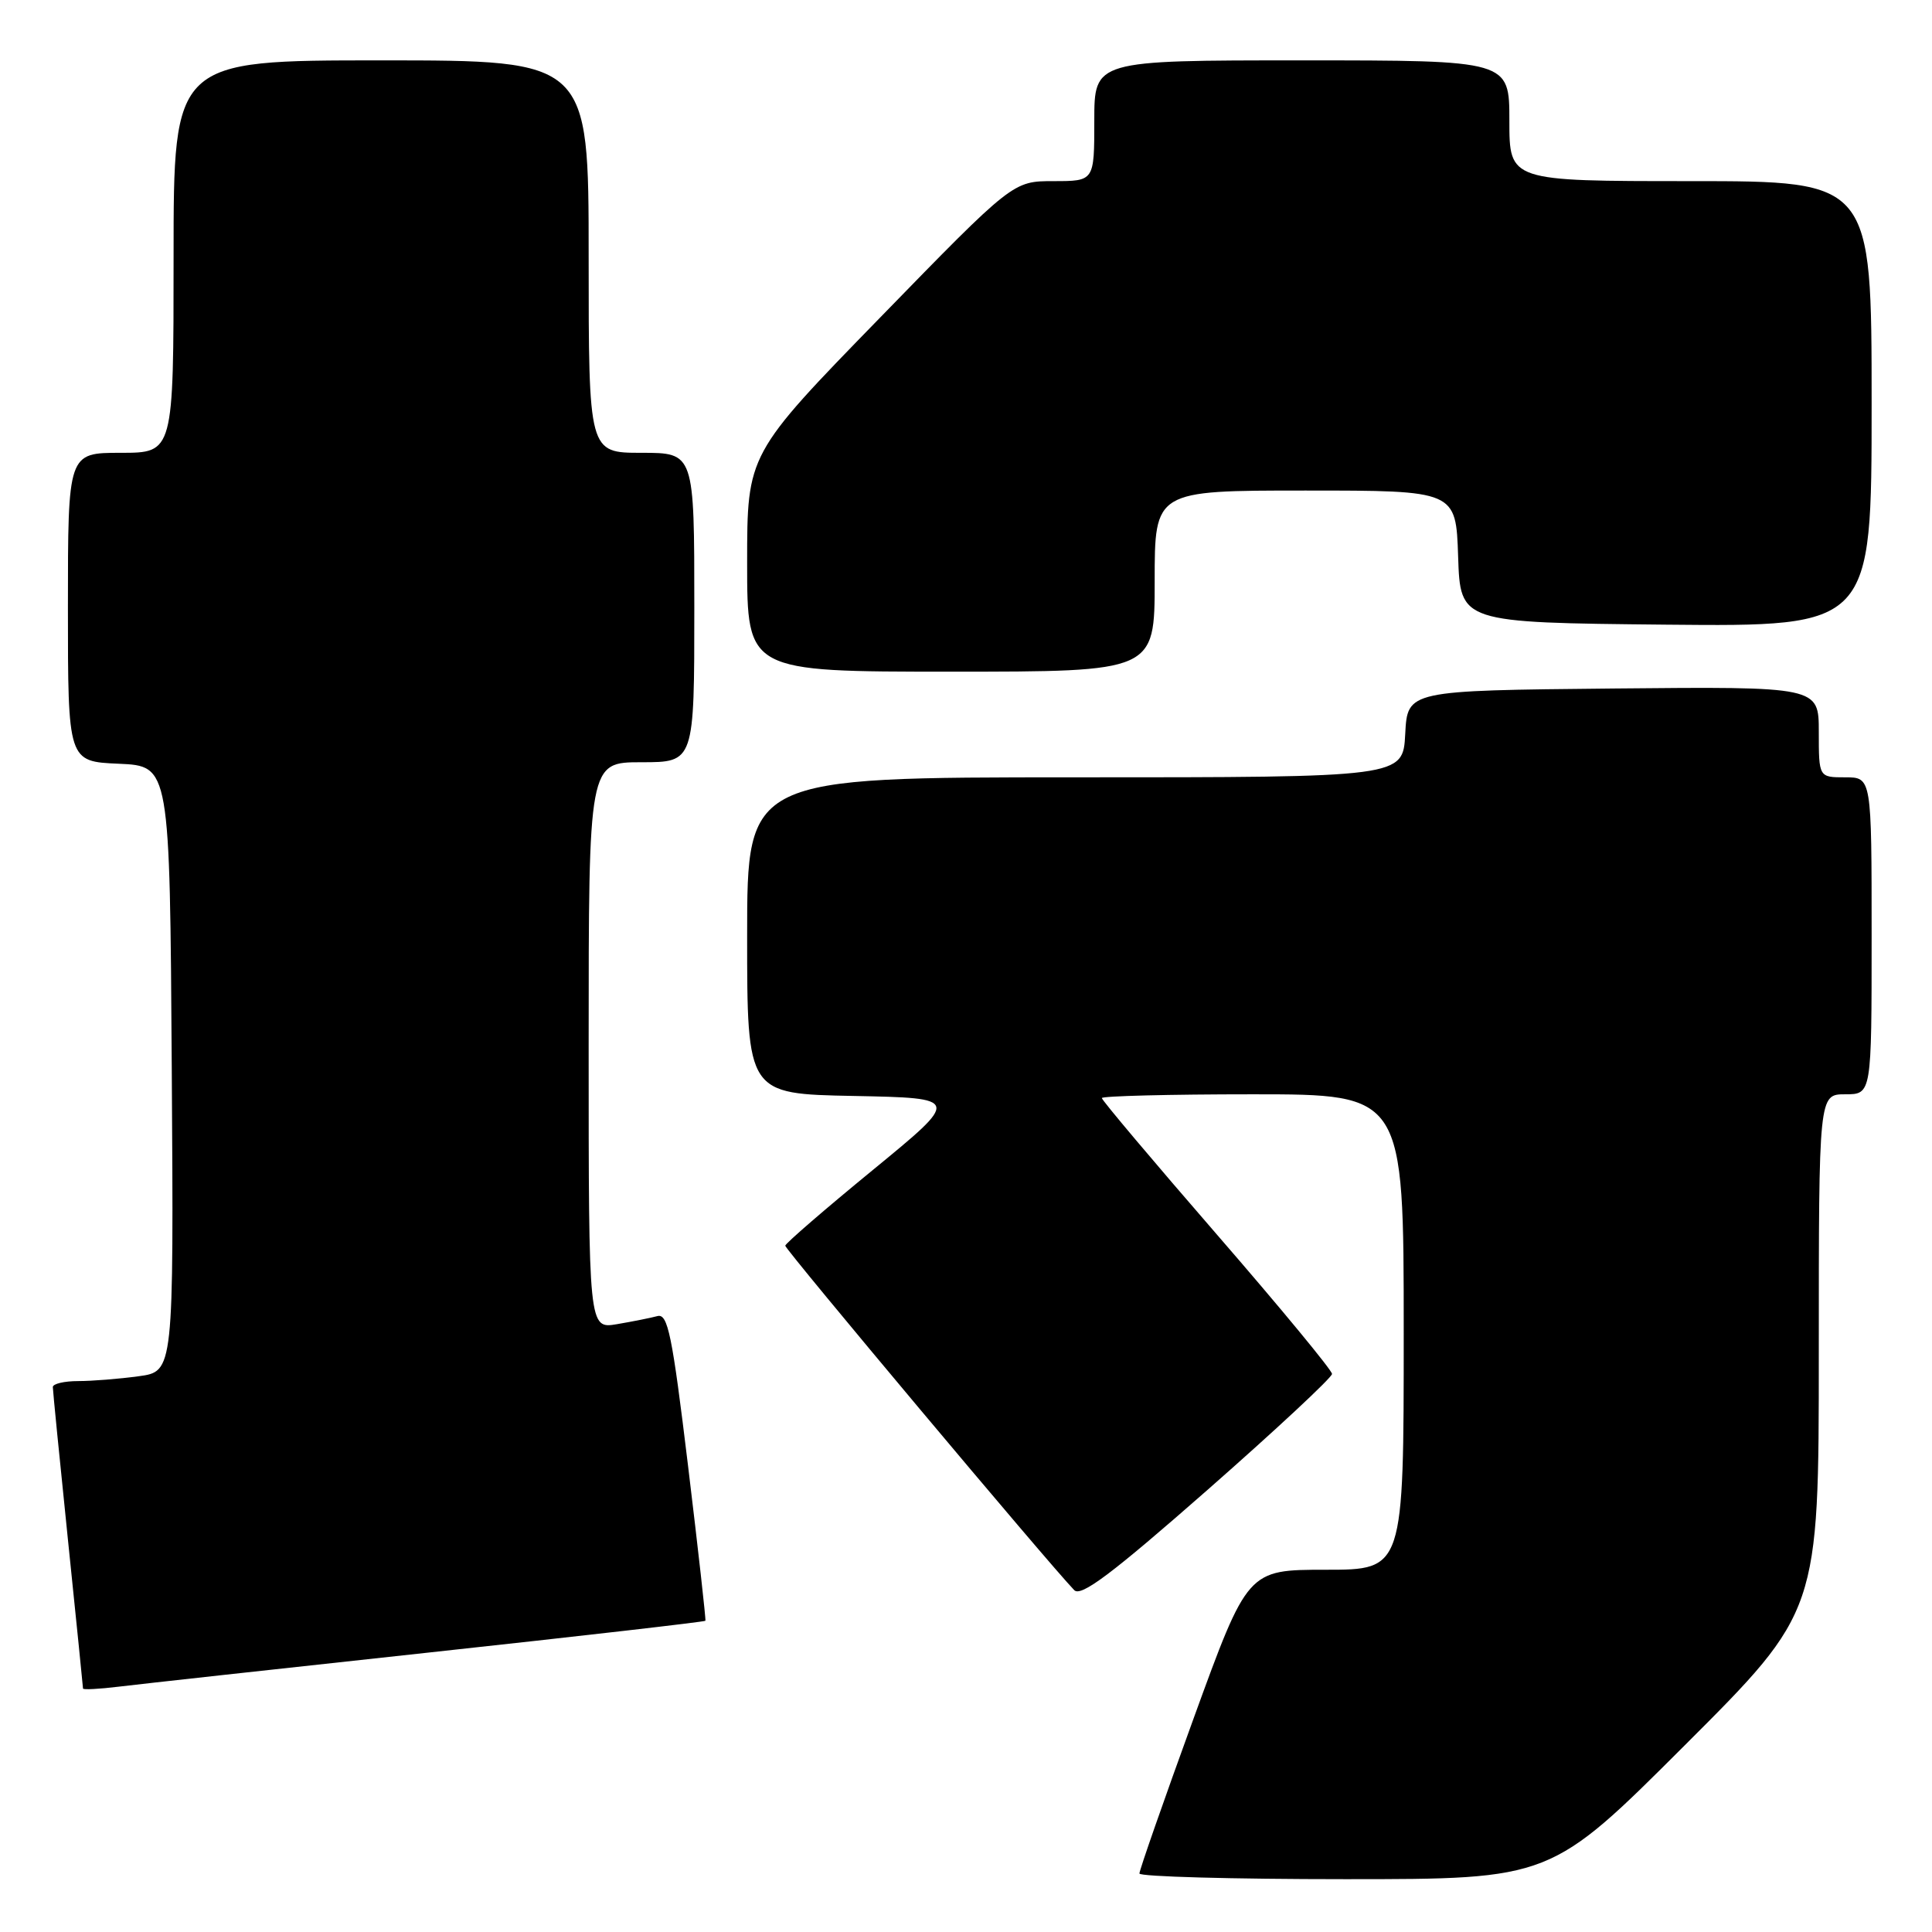 <?xml version="1.0" encoding="UTF-8" standalone="no"?>
<!DOCTYPE svg PUBLIC "-//W3C//DTD SVG 1.1//EN" "http://www.w3.org/Graphics/SVG/1.1/DTD/svg11.dtd" >
<svg xmlns="http://www.w3.org/2000/svg" xmlns:xlink="http://www.w3.org/1999/xlink" version="1.1" viewBox="0 0 256 256">
 <g >
 <path fill="currentColor"
d=" M 223.24 231.26 C 241.00 213.52 241.00 213.52 241.00 179.26 C 241.00 145.00 241.00 145.00 244.50 145.00 C 248.00 145.00 248.00 145.00 248.00 124.00 C 248.00 103.00 248.00 103.00 244.50 103.00 C 241.00 103.00 241.00 103.00 241.00 96.98 C 241.00 90.97 241.00 90.97 213.75 91.23 C 186.50 91.50 186.50 91.50 186.20 97.25 C 185.90 103.00 185.90 103.00 142.45 103.00 C 99.00 103.00 99.00 103.00 99.00 123.97 C 99.00 144.95 99.00 144.95 113.13 145.22 C 127.27 145.50 127.27 145.50 115.69 155.00 C 109.32 160.22 104.08 164.75 104.05 165.06 C 104.01 165.54 138.94 207.18 142.34 210.70 C 143.23 211.63 147.28 208.59 160.00 197.42 C 169.07 189.45 176.50 182.53 176.50 182.05 C 176.50 181.57 169.64 173.26 161.25 163.59 C 152.86 153.92 146.00 145.78 146.00 145.50 C 146.00 145.23 155.00 145.00 166.00 145.00 C 186.00 145.00 186.00 145.00 186.00 176.50 C 186.00 208.00 186.00 208.00 175.66 208.00 C 165.32 208.00 165.32 208.00 158.14 227.75 C 154.19 238.61 150.97 247.84 150.98 248.25 C 150.99 248.66 163.26 249.00 178.24 249.00 C 205.48 249.00 205.48 249.00 223.24 231.26 Z  M 56.91 218.96 C 76.93 216.79 93.38 214.90 93.47 214.76 C 93.55 214.62 92.52 205.38 91.17 194.23 C 89.06 176.79 88.49 174.02 87.11 174.39 C 86.22 174.63 83.81 175.11 81.75 175.46 C 78.00 176.09 78.00 176.09 78.00 138.55 C 78.00 101.00 78.00 101.00 85.00 101.00 C 92.00 101.00 92.00 101.00 92.00 80.50 C 92.00 60.00 92.00 60.00 85.00 60.00 C 78.00 60.00 78.00 60.00 78.00 34.00 C 78.00 8.00 78.00 8.00 50.50 8.00 C 23.00 8.00 23.00 8.00 23.00 34.00 C 23.00 60.00 23.00 60.00 16.00 60.00 C 9.00 60.00 9.00 60.00 9.00 80.45 C 9.00 100.91 9.00 100.91 15.75 101.20 C 22.50 101.50 22.50 101.50 22.76 141.61 C 23.02 181.73 23.02 181.73 18.37 182.36 C 15.81 182.71 12.21 183.00 10.36 183.00 C 8.51 183.00 7.00 183.36 7.00 183.79 C 7.00 184.23 7.90 193.32 9.00 204.00 C 10.10 214.68 11.00 223.56 11.00 223.74 C 11.00 223.92 13.14 223.81 15.75 223.49 C 18.36 223.17 36.88 221.13 56.91 218.96 Z  M 153.00 77.00 C 153.00 65.00 153.00 65.00 172.96 65.00 C 192.92 65.00 192.92 65.00 193.21 73.75 C 193.50 82.50 193.50 82.50 220.75 82.77 C 248.00 83.03 248.00 83.03 248.00 53.52 C 248.00 24.00 248.00 24.00 224.00 24.00 C 200.00 24.00 200.00 24.00 200.00 16.00 C 200.00 8.00 200.00 8.00 172.50 8.00 C 145.00 8.00 145.00 8.00 145.00 16.00 C 145.00 24.00 145.00 24.00 139.61 24.00 C 134.22 24.00 134.22 24.00 116.61 42.09 C 99.00 60.17 99.00 60.17 99.00 74.59 C 99.00 89.00 99.00 89.00 126.00 89.00 C 153.00 89.00 153.00 89.00 153.00 77.00 Z "/>
</g>
</svg>